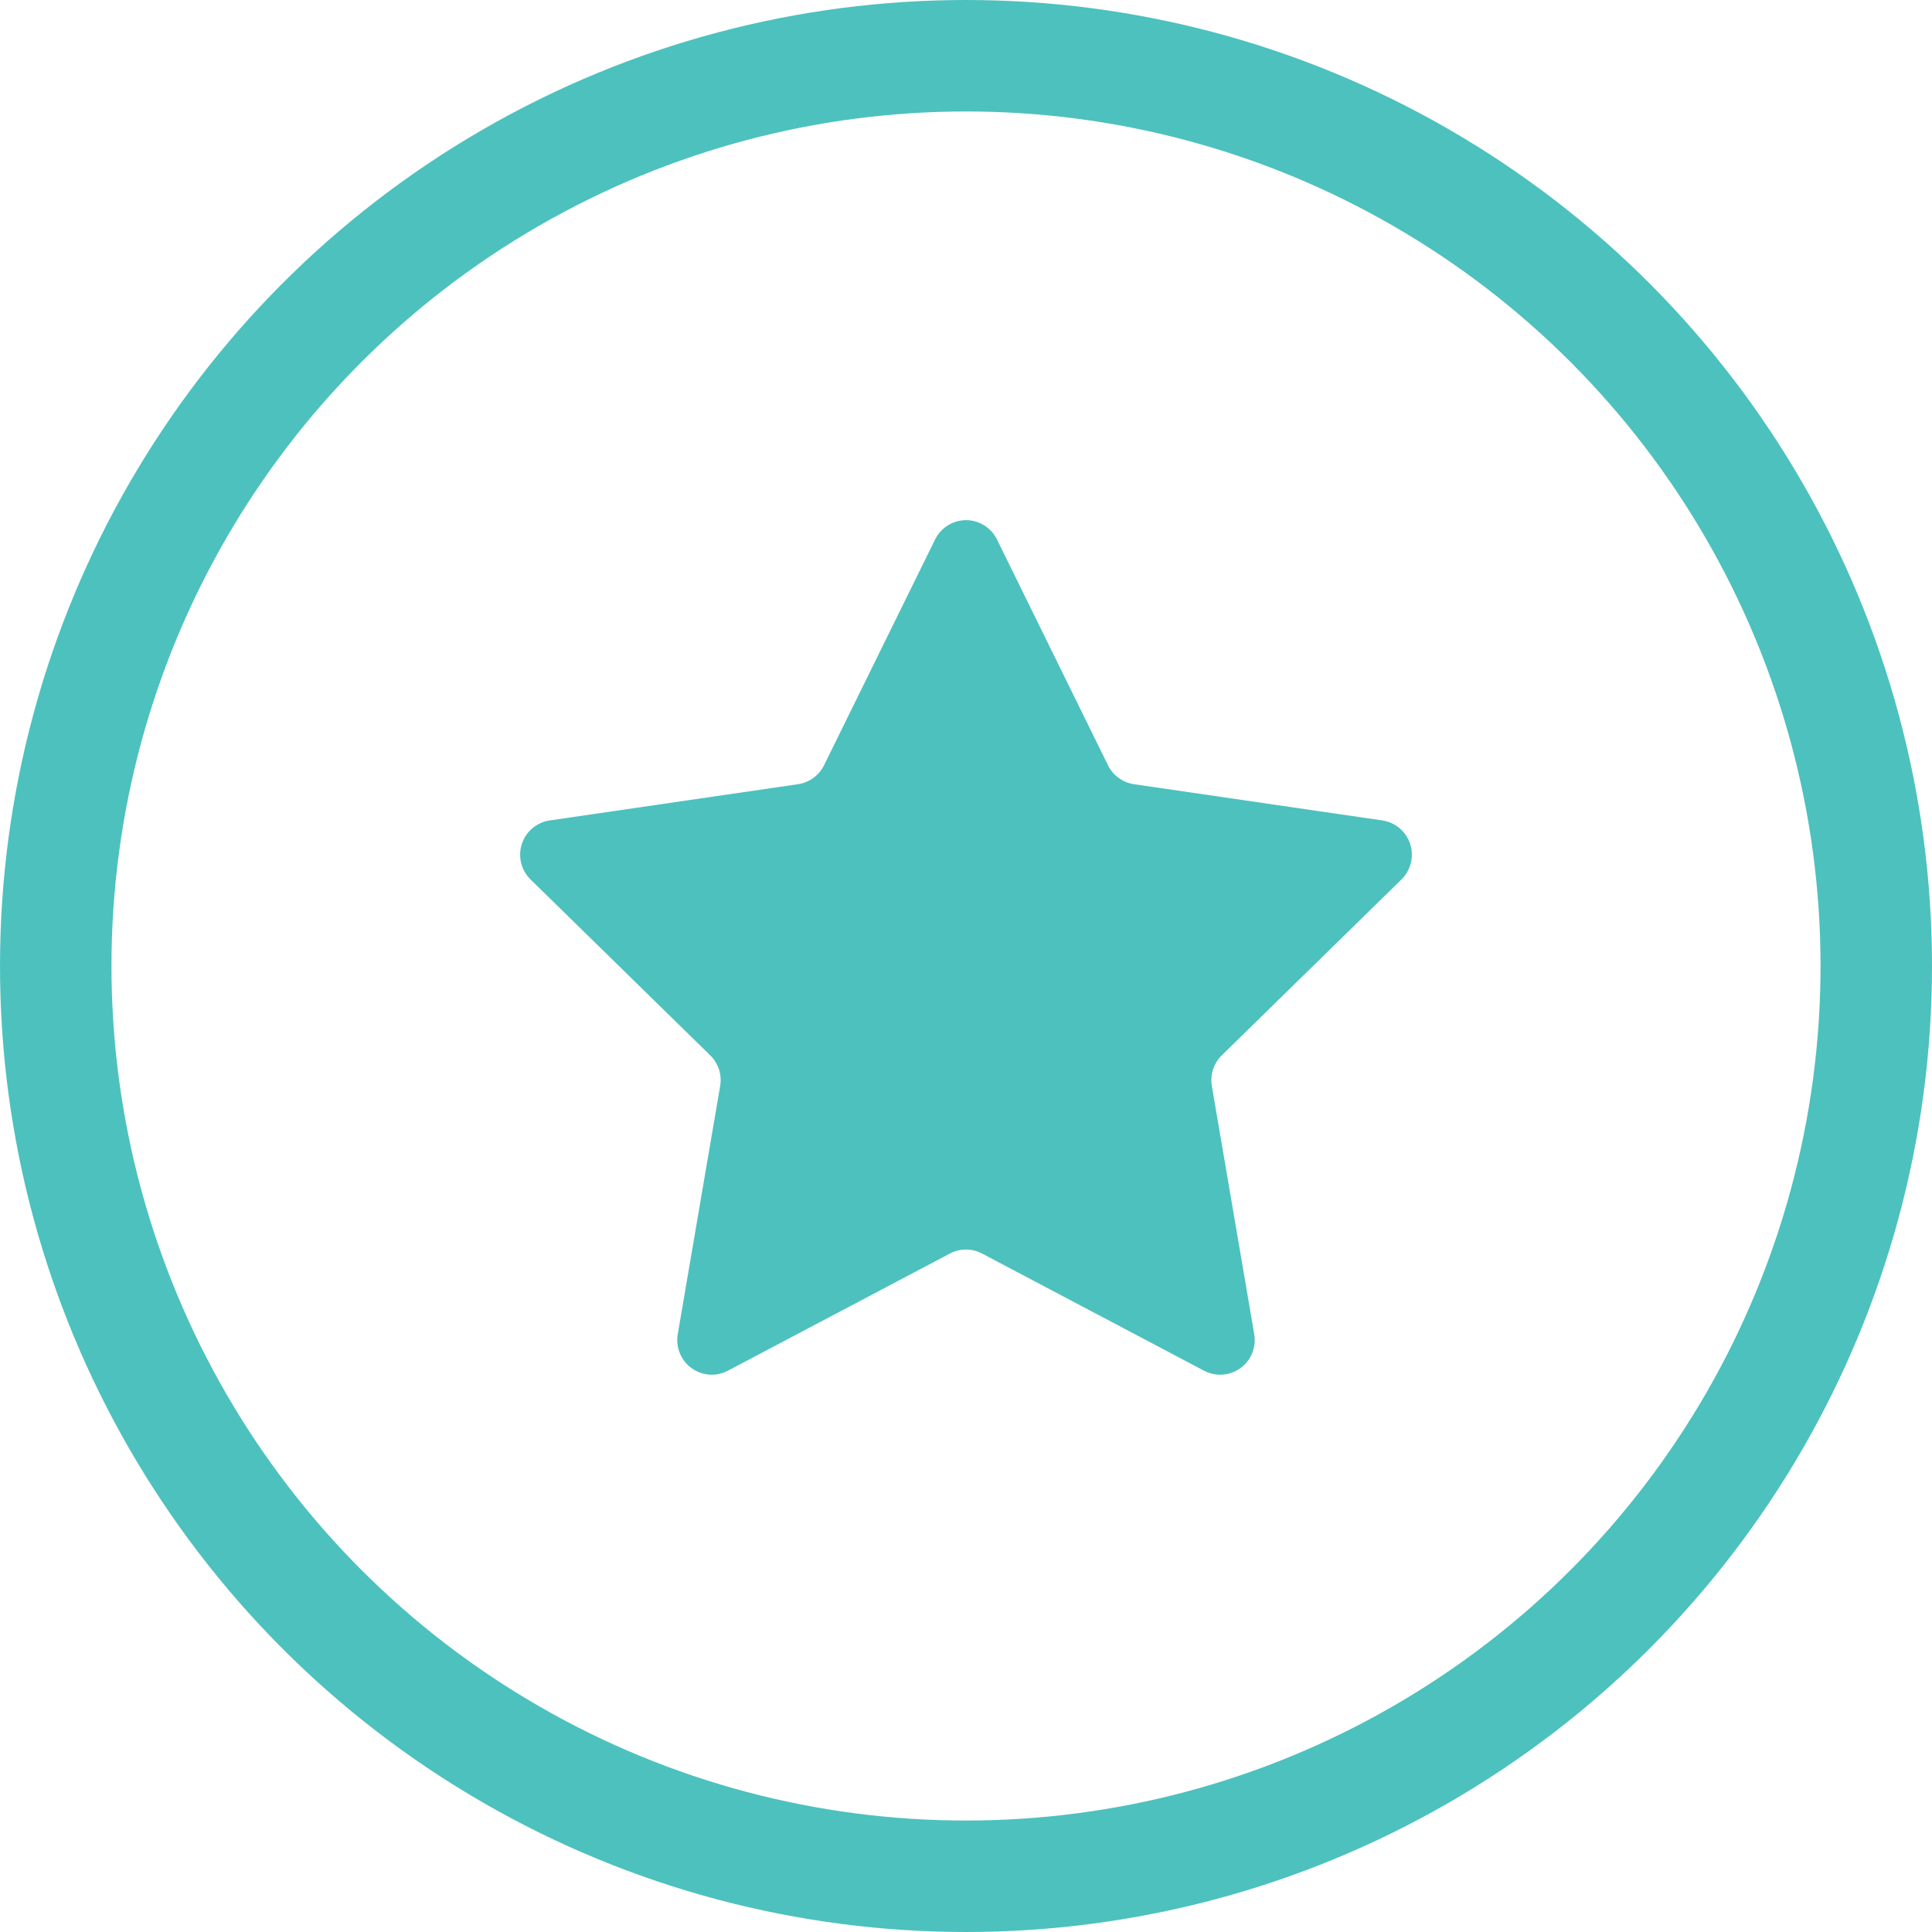 <svg width="52px" height="52px" viewBox="0 0 52 52" version="1.1" xmlns="http://www.w3.org/2000/svg">
    <g fill="none" fill-rule="evenodd">
        <g>
            <g>
                <circle id="Oval-4-Copy-4" stroke="#4DC1BE" stroke-width="3" cx="26" cy="26" r="24.5"></circle>
                <path d="M25.168,14.52 C25.325,14.202 25.648,14 26.001,14 C26.354,14 26.678,14.202 26.834,14.52 L29.822,20.598 C29.958,20.873 30.22,21.063 30.522,21.107 L37.205,22.082 C37.555,22.133 37.845,22.379 37.955,22.716 C38.064,23.054 37.973,23.425 37.719,23.672 L32.885,28.404 C32.666,28.618 32.566,28.926 32.617,29.229 L33.758,35.91 C33.817,36.26 33.675,36.613 33.388,36.822 C33.101,37.03 32.723,37.058 32.409,36.894 L26.432,33.739 C26.162,33.596 25.838,33.596 25.567,33.739 L19.59,36.893 C19.278,37.058 18.898,37.031 18.612,36.822 C18.325,36.614 18.182,36.26 18.242,35.91 L19.383,29.229 C19.435,28.926 19.334,28.618 19.115,28.404 L14.281,23.672 C14.027,23.424 13.936,23.054 14.045,22.716 C14.155,22.379 14.445,22.133 14.796,22.082 L21.479,21.107 C21.781,21.063 22.043,20.873 22.179,20.597 L25.168,14.52 Z" id="Shape" fill="#4DC1BE" fill-rule="nonzero"></path>
            </g>
        </g>
    </g>
</svg>